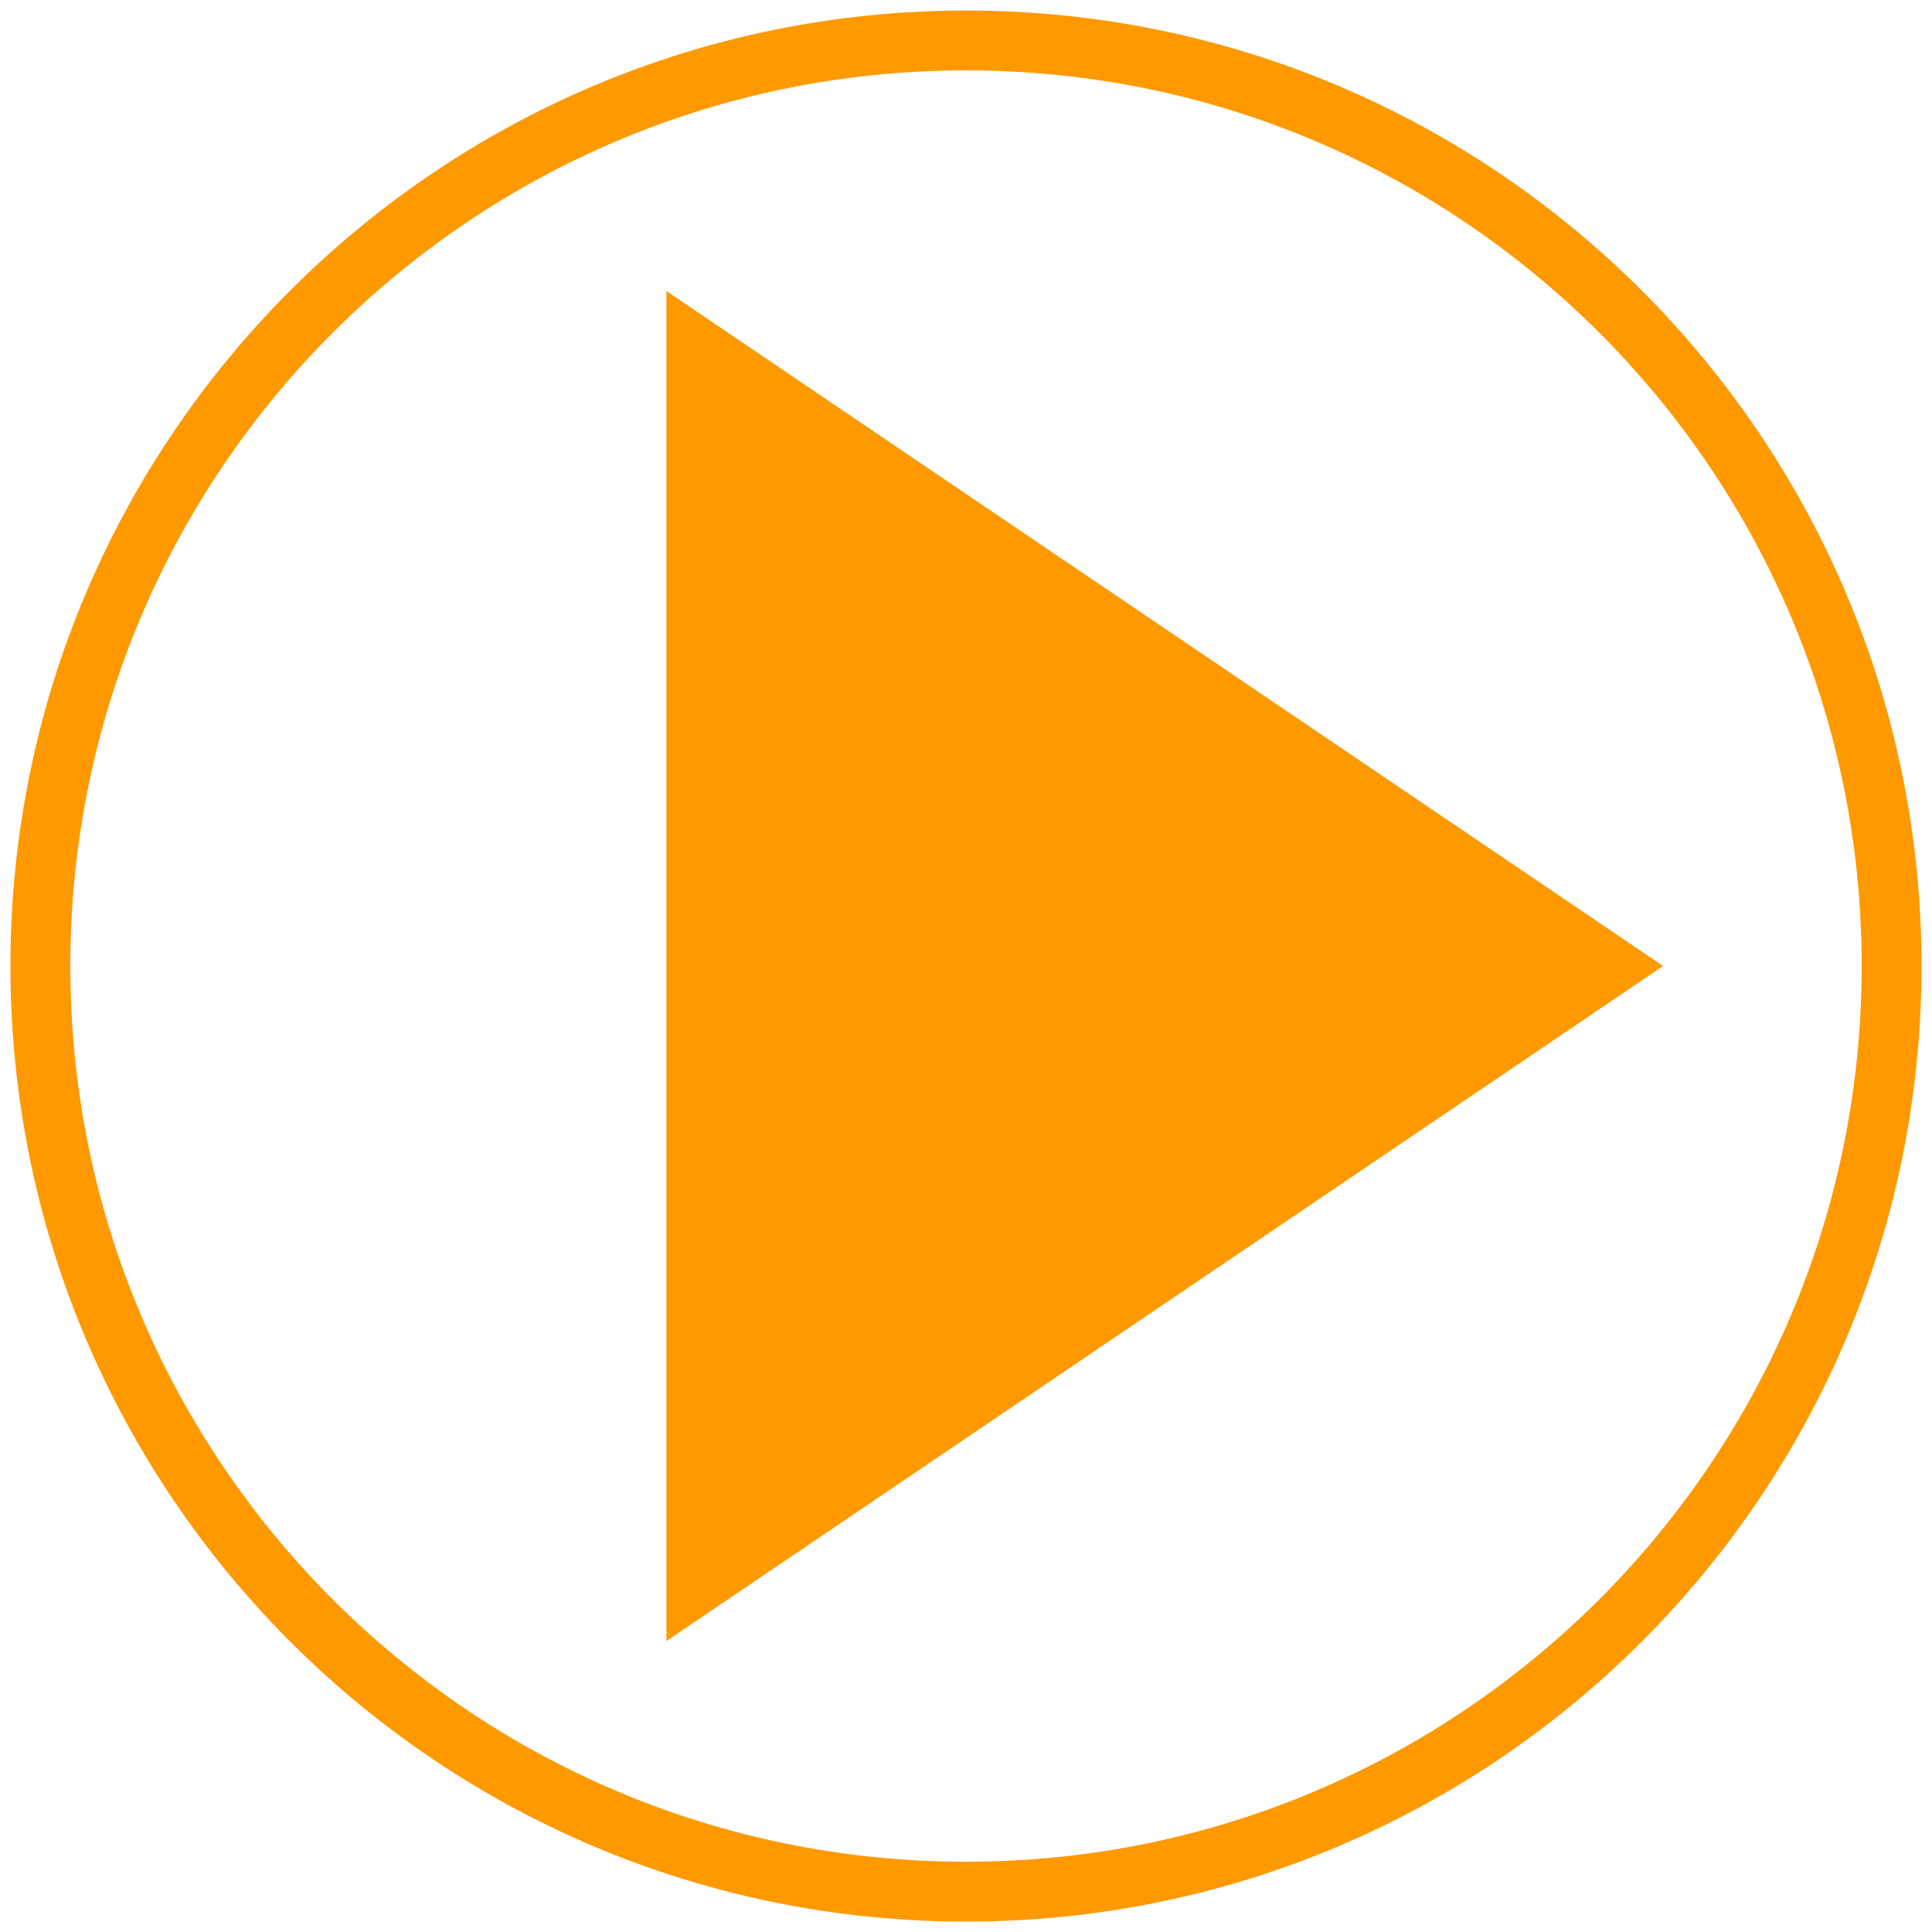 <?xml version="1.0" encoding="utf-8"?>
<!-- Generator: Adobe Illustrator 16.0.0, SVG Export Plug-In . SVG Version: 6.00 Build 0)  -->
<!DOCTYPE svg PUBLIC "-//W3C//DTD SVG 1.1//EN" "http://www.w3.org/Graphics/SVG/1.1/DTD/svg11.dtd">
<svg version="1.1" id="Layer_1" xmlns="http://www.w3.org/2000/svg" xmlns:xlink="http://www.w3.org/1999/xlink" x="0px" y="0px"
	 width="35px" height="35px" viewBox="0 0 35 35" enable-background="new 0 0 35 35" xml:space="preserve">
<g>
	<path fill="#FF9900" d="M17.5,0.191c-9.56,0-17.311,7.75-17.311,17.31s7.75,17.31,17.311,17.31c9.56,0,17.31-7.75,17.31-17.31
		S27.06,0.191,17.5,0.191z M28.973,28.975c-2.938,2.936-6.991,4.752-11.473,4.752c-4.482,0-8.536-1.816-11.473-4.752
		C3.09,26.035,1.275,21.982,1.274,17.5C1.275,13.019,3.09,8.966,6.027,6.028C8.964,3.09,13.018,1.275,17.5,1.275
		c4.481,0,8.535,1.815,11.473,4.752c2.938,2.938,4.753,6.991,4.753,11.473S31.91,26.035,28.973,28.975z"/>
	<polygon fill="#FF9900" points="12.073,29.729 30.129,17.5 12.073,5.272 	"/>
</g>
</svg>
